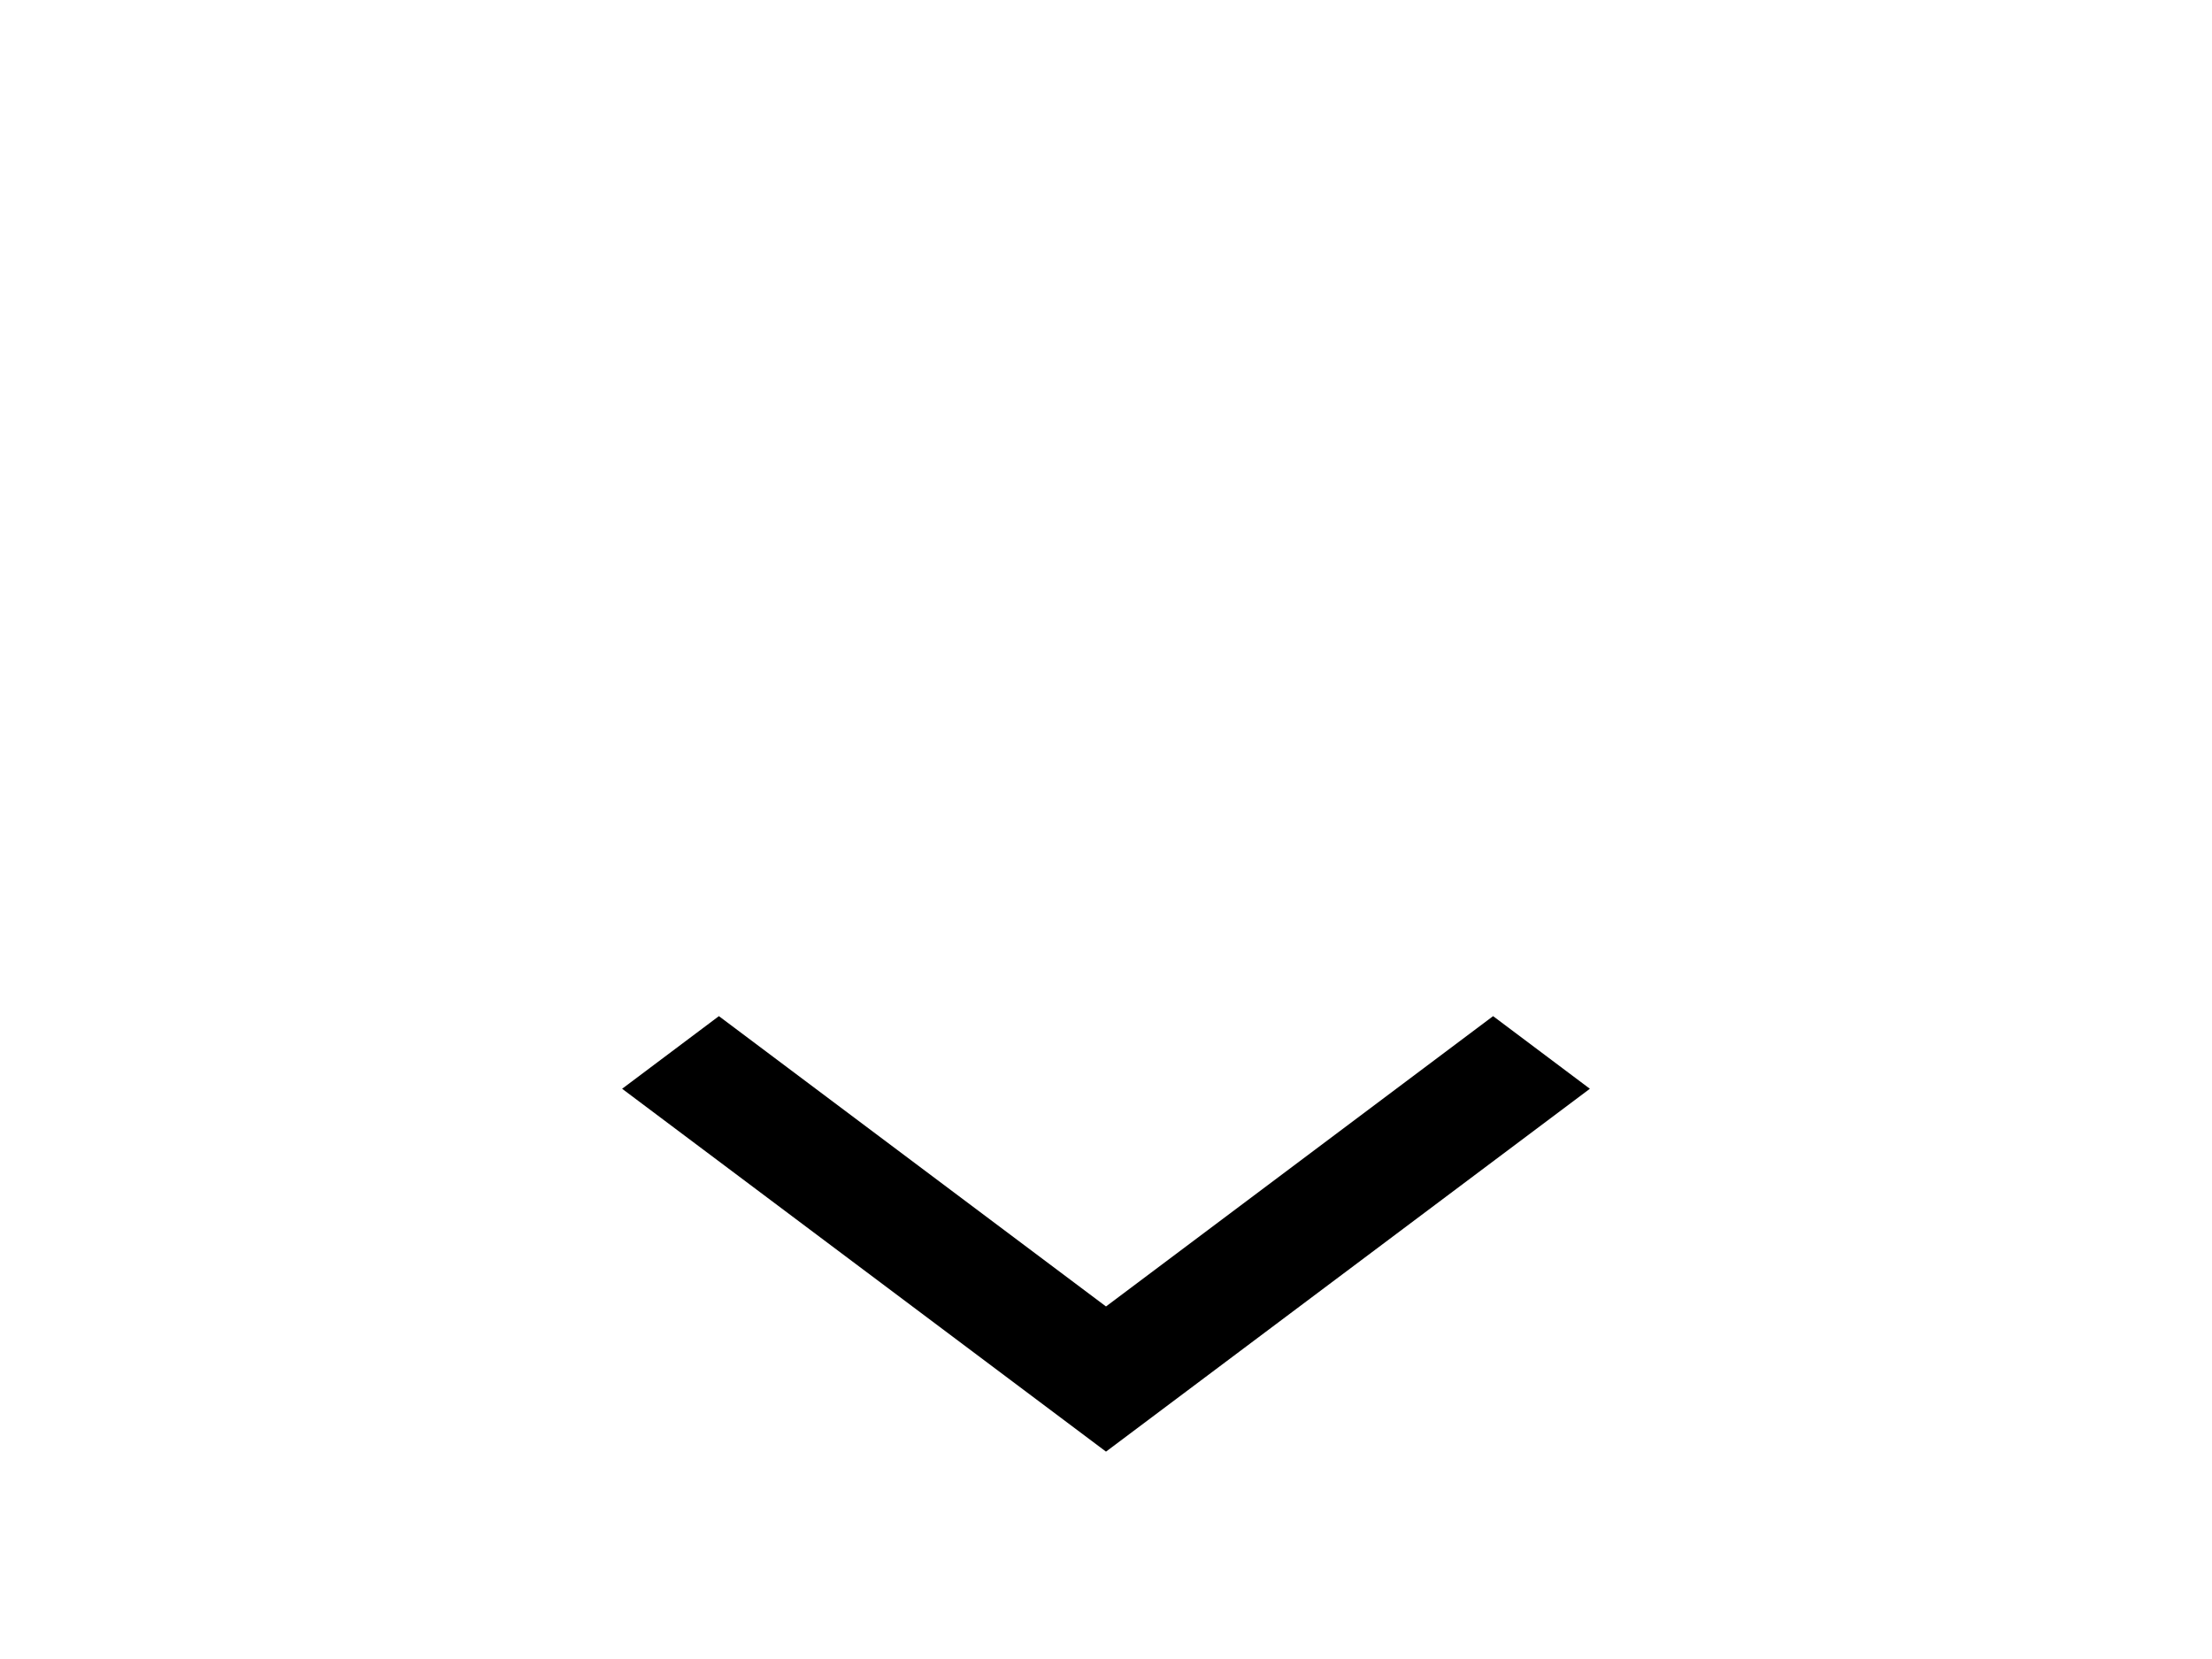 <svg width="24" height="18" viewBox="0 0 24 18" fill="none" xmlns="http://www.w3.org/2000/svg">
<path d="M12 15.75L6.75 11.813L7.8 11.025L12 14.175L16.2 11.025L17.25 11.813L12 15.75Z" fill="black"/>
</svg>
